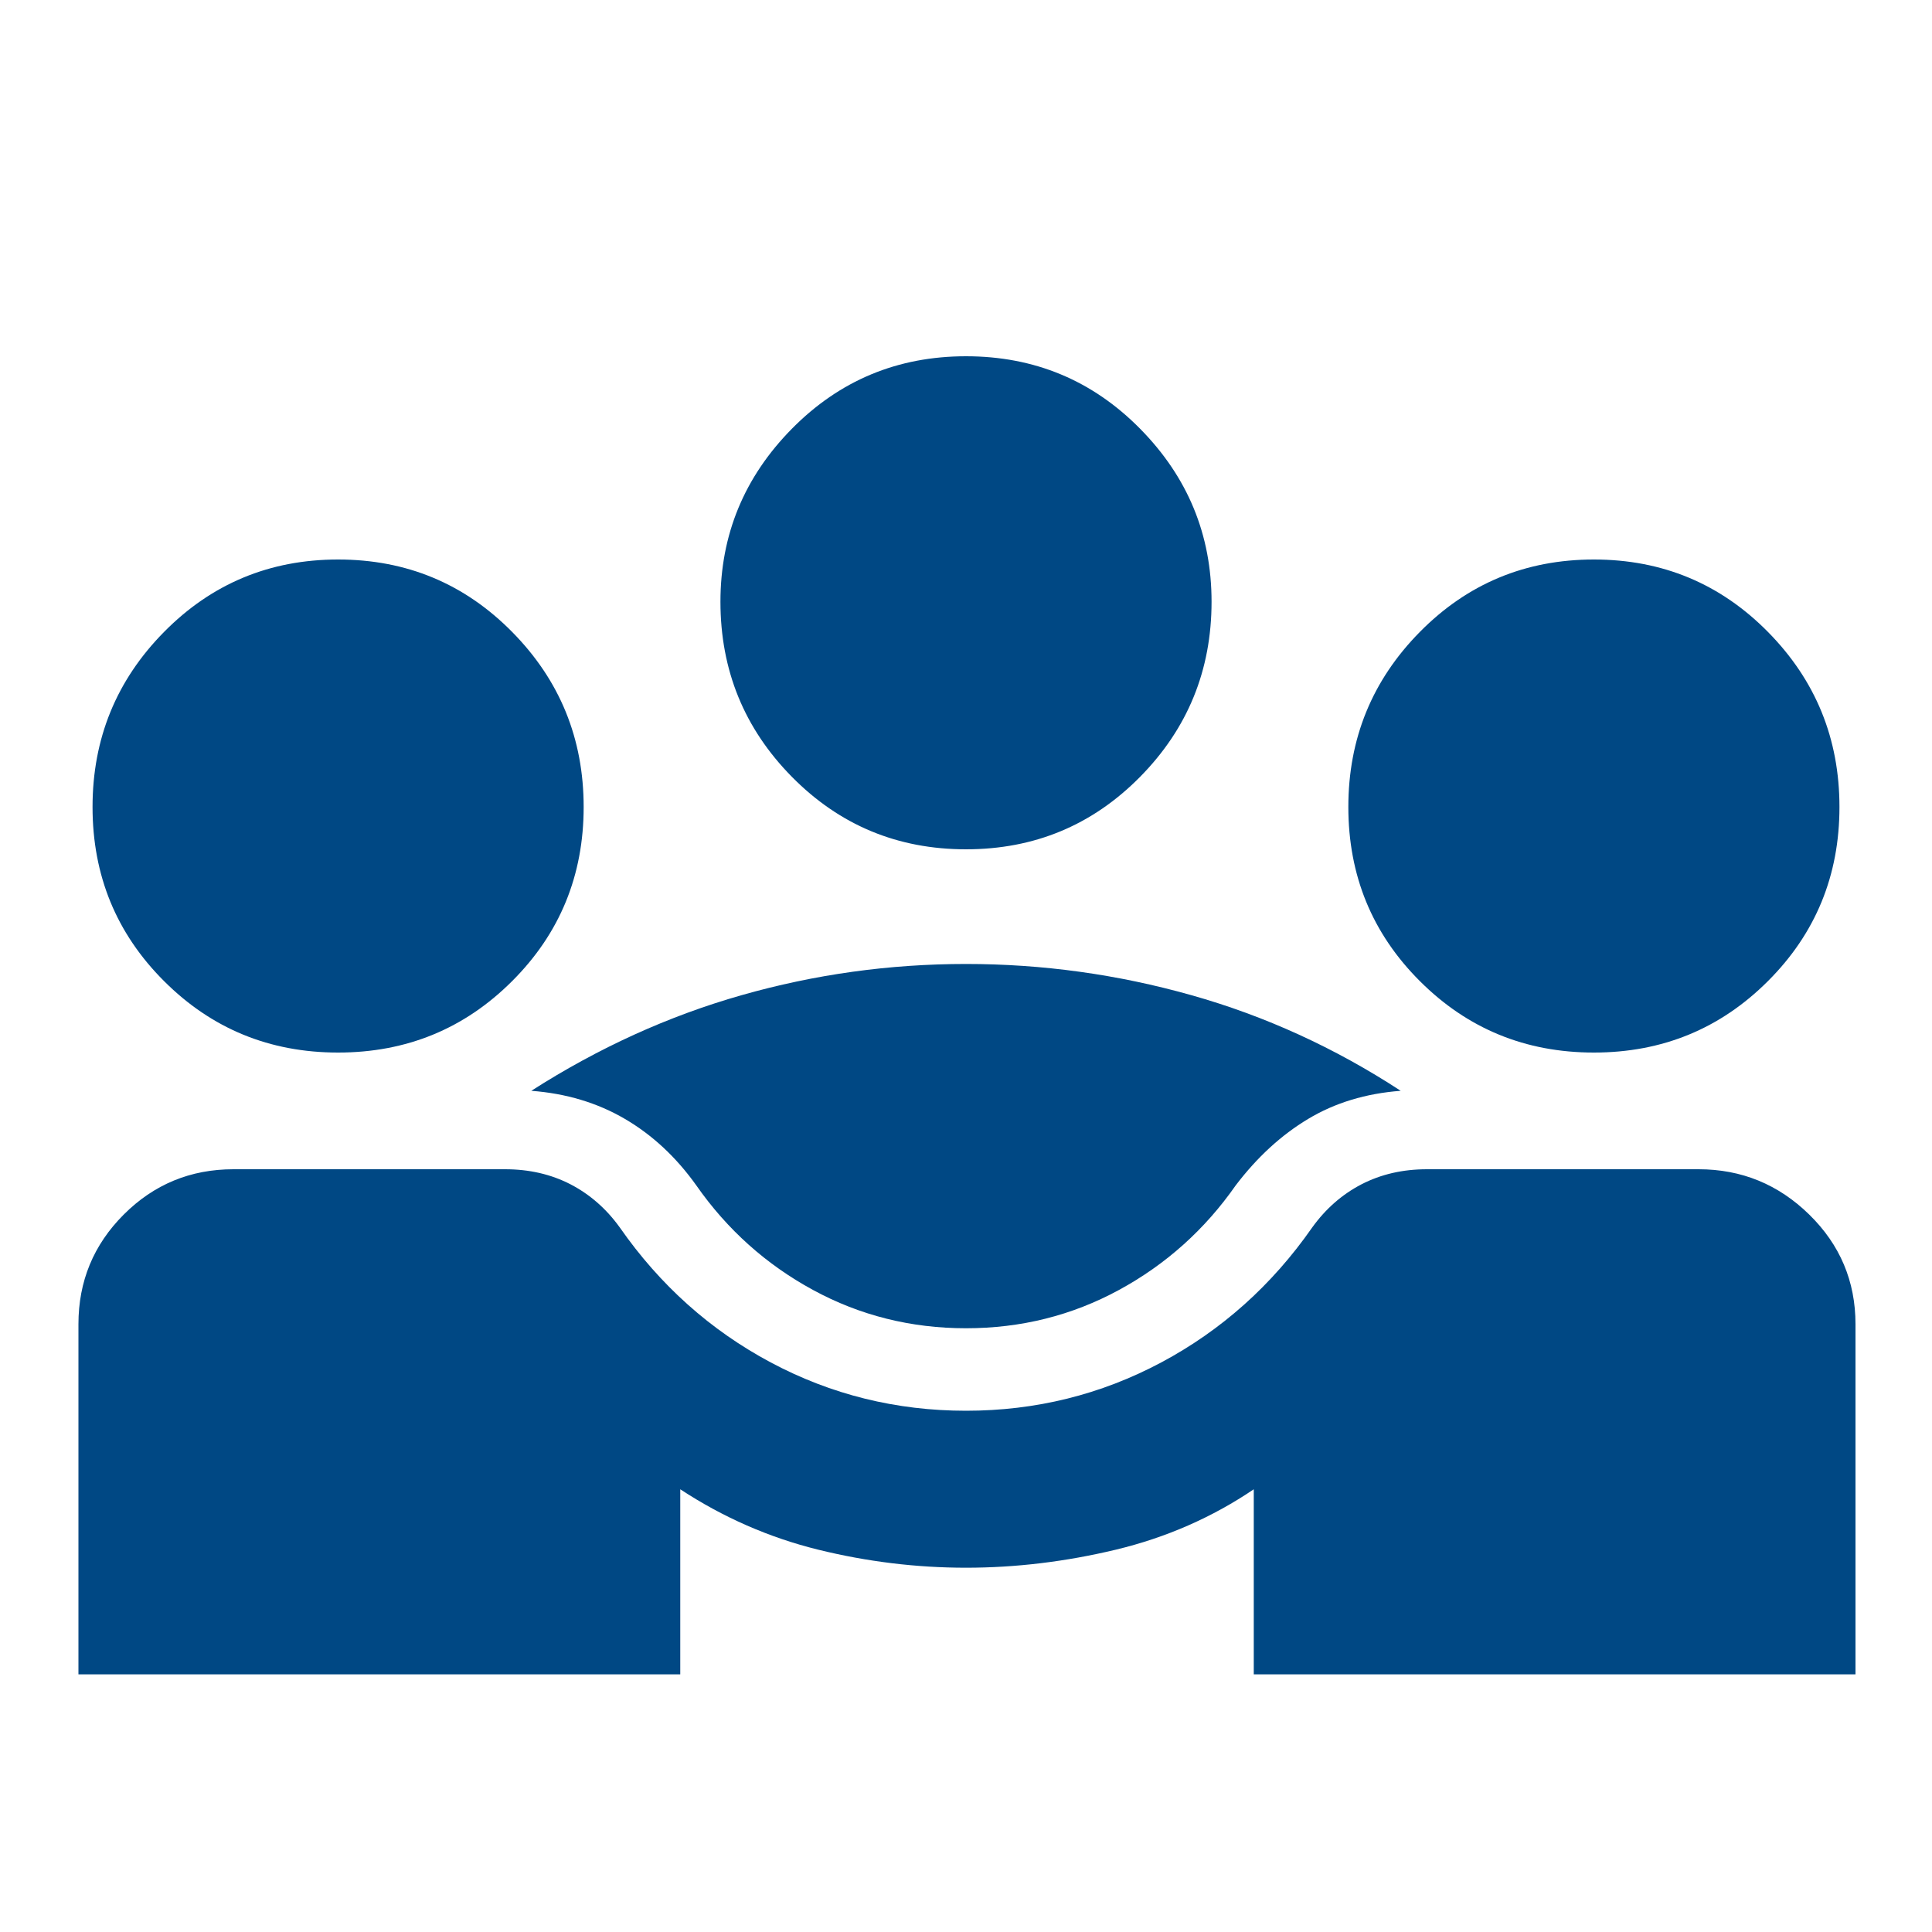 <svg xmlns="http://www.w3.org/2000/svg" height="20" width="20"><path d="M.812 17.333v-3.625q0-.666.469-1.135t1.136-.469h2.812q.375 0 .677.156.302.157.511.448.625.896 1.562 1.396.938.5 2.021.5t2.021-.5q.937-.5 1.562-1.396.209-.291.511-.448.302-.156.677-.156h2.812q.667 0 1.146.469.479.469.479 1.135v3.625h-6.229v-1.916q-.646.437-1.427.625-.781.187-1.552.187t-1.531-.187q-.761-.188-1.427-.625v1.916ZM10 13.75q-.854 0-1.583-.396t-1.209-1.083q-.312-.438-.739-.688-.427-.25-.969-.291 1.042-.667 2.177-.99Q8.812 9.979 10 9.979t2.333.323q1.146.323 2.167.99-.542.041-.958.291-.417.25-.75.688-.48.687-1.209 1.083-.729.396-1.583.396Zm-6.5-2.854q-1.062 0-1.802-.74-.74-.739-.74-1.802 0-1.062.74-1.812t1.802-.75q1.062 0 1.802.75t.74 1.812q0 1.063-.74 1.802-.74.74-1.802.74Zm13 0q-1.062 0-1.802-.74-.74-.739-.74-1.802 0-1.062.74-1.812t1.802-.75q1.062 0 1.802.75t.74 1.812q0 1.063-.74 1.802-.74.74-1.802.74ZM10 8.792q-1.062 0-1.802-.75t-.74-1.813q0-1.041.74-1.791T10 3.688q1.062 0 1.802.75t.74 1.791q0 1.063-.74 1.813T10 8.792Z" style="fill:#004884;fill-opacity:1"/></svg>